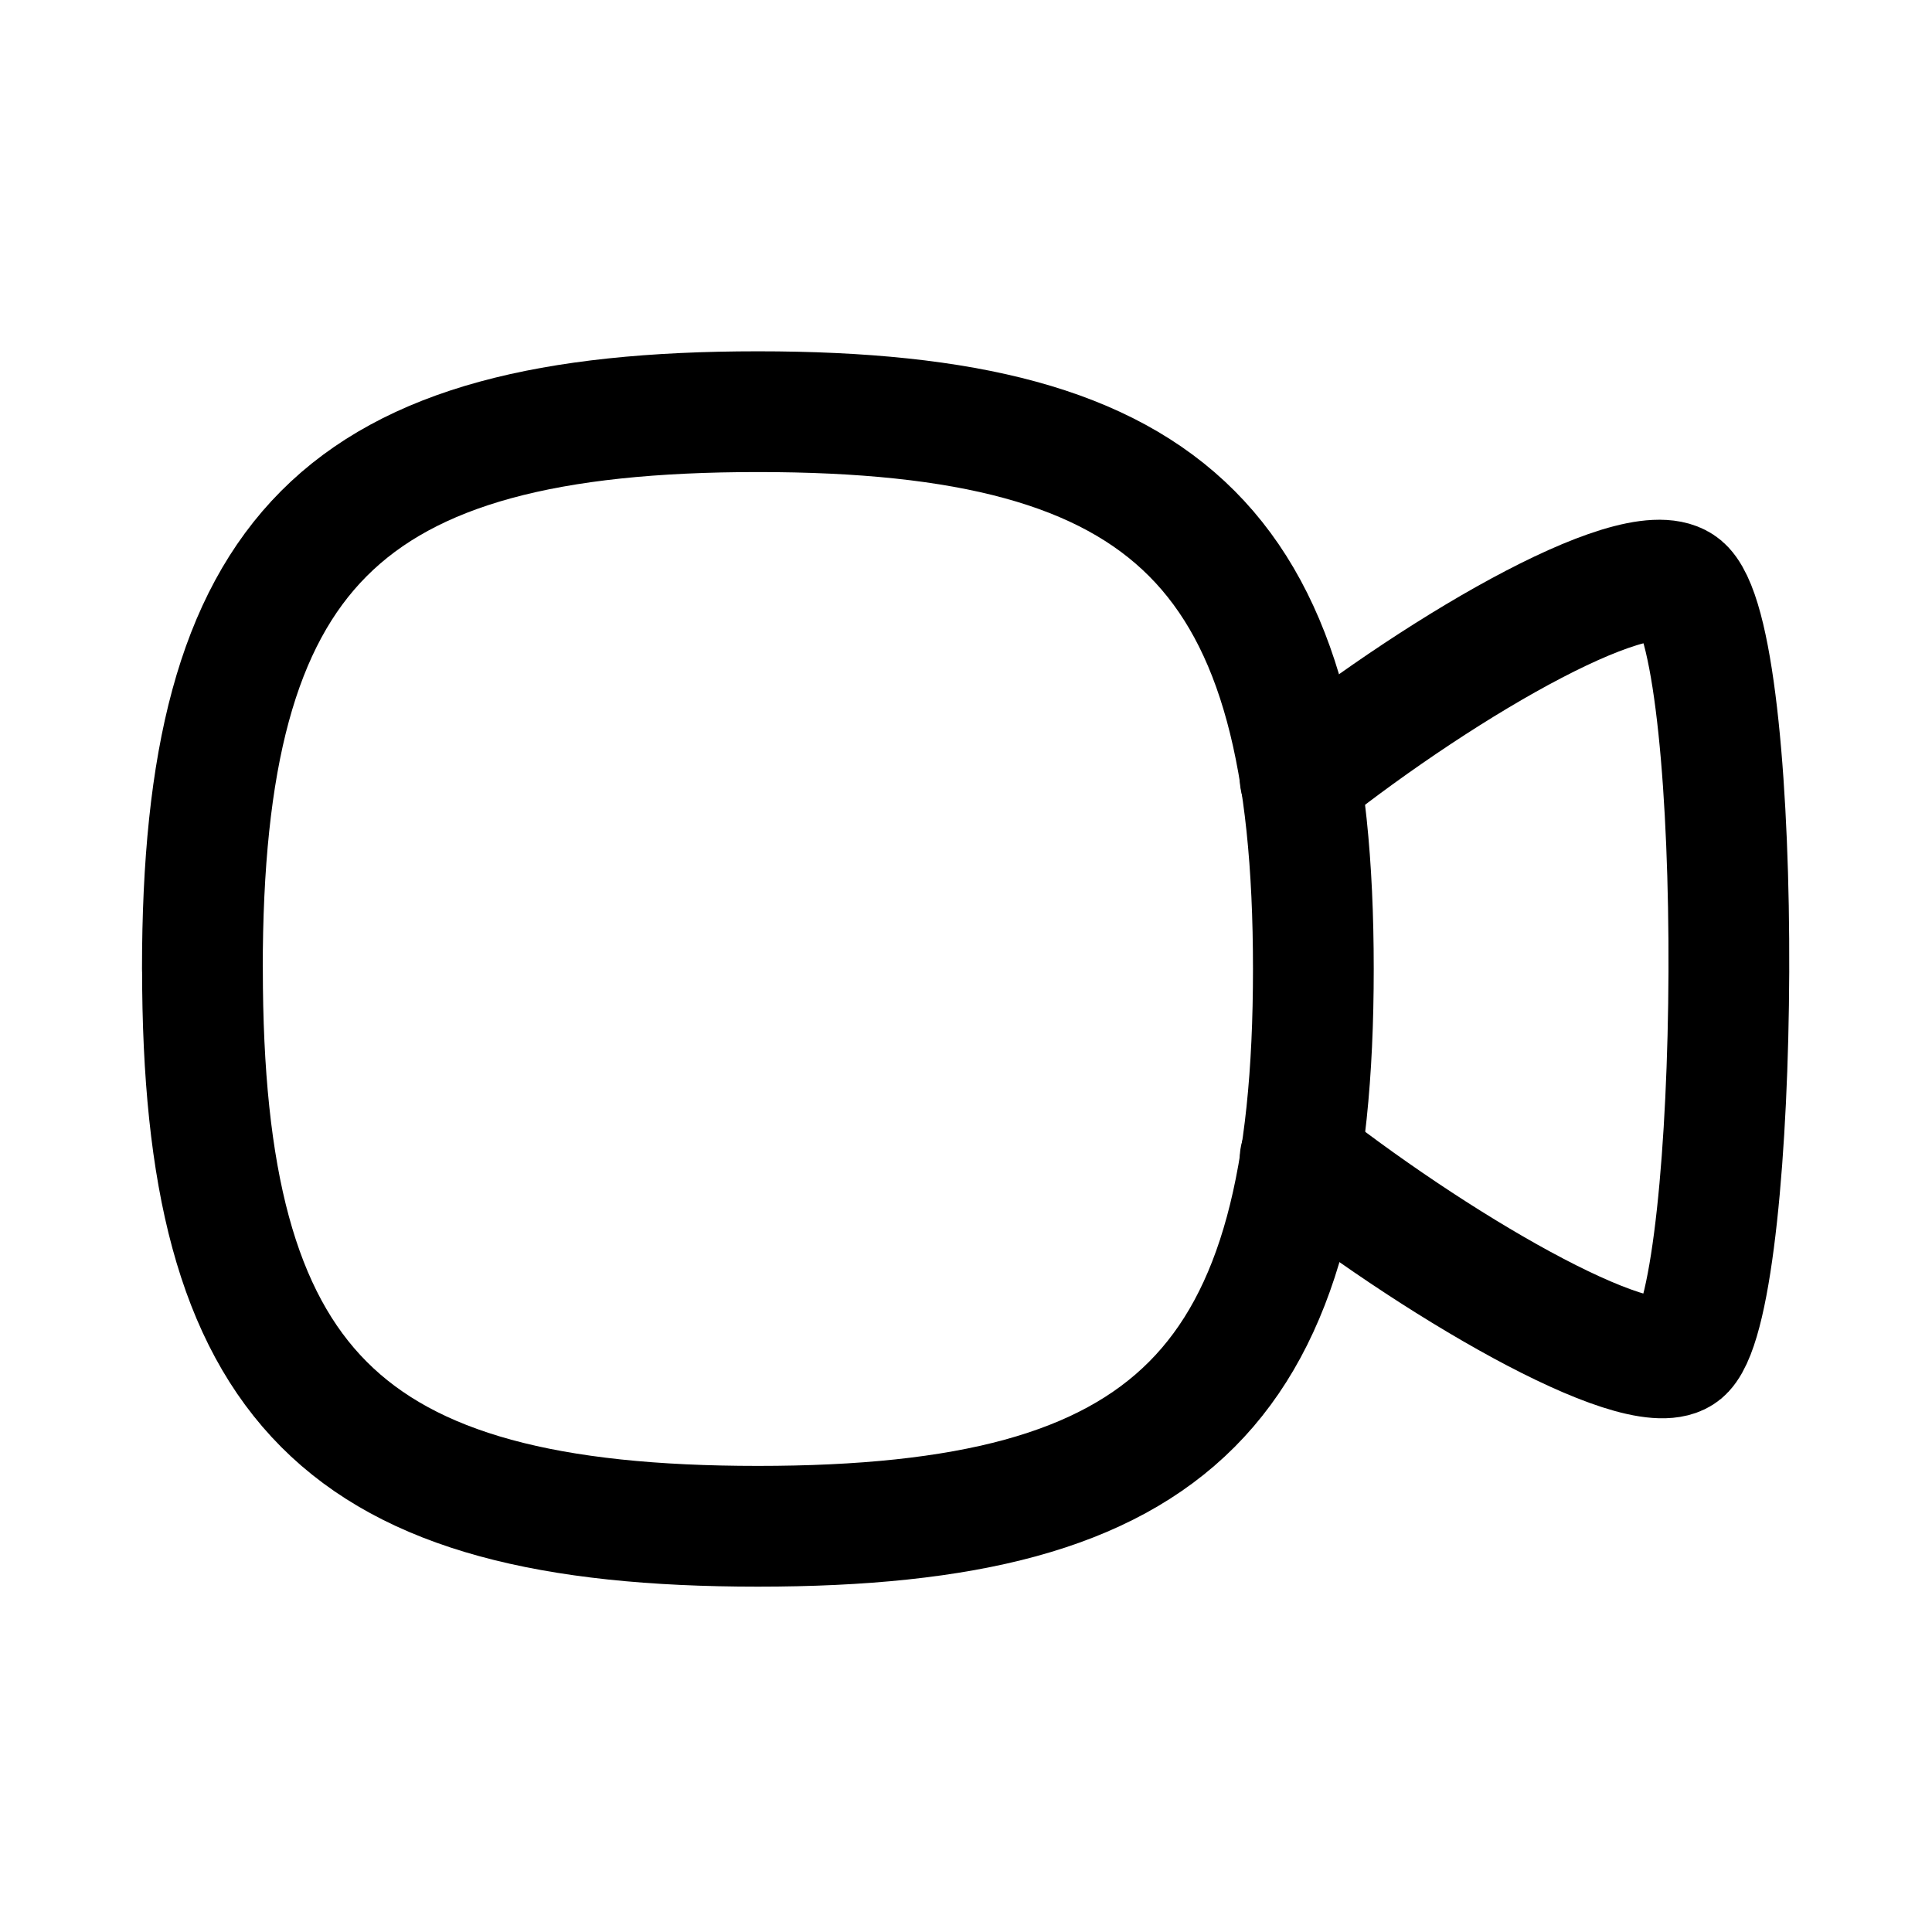 <svg viewBox="0 0 24 24" xmlns="http://www.w3.org/2000/svg" focusable="false">
  <g stroke="#000" stroke-width="1.5" fill="none" fill-rule="evenodd" stroke-linecap="round" stroke-linejoin="round">
    <path d="M16.151 9.673c1.839-1.457 4.305-2.867 4.772-2.362.771.828.705 8.714 0 9.467-.429.466-2.914-.943-4.772-2.391"/>
    <path d="M2.514 12.037c0-5.192 1.725-6.923 6.901-6.923s6.9 1.73 6.9 6.923c0 5.191-1.724 6.923-6.9 6.923s-6.9-1.732-6.9-6.923z"/>
  </g>
</svg>
